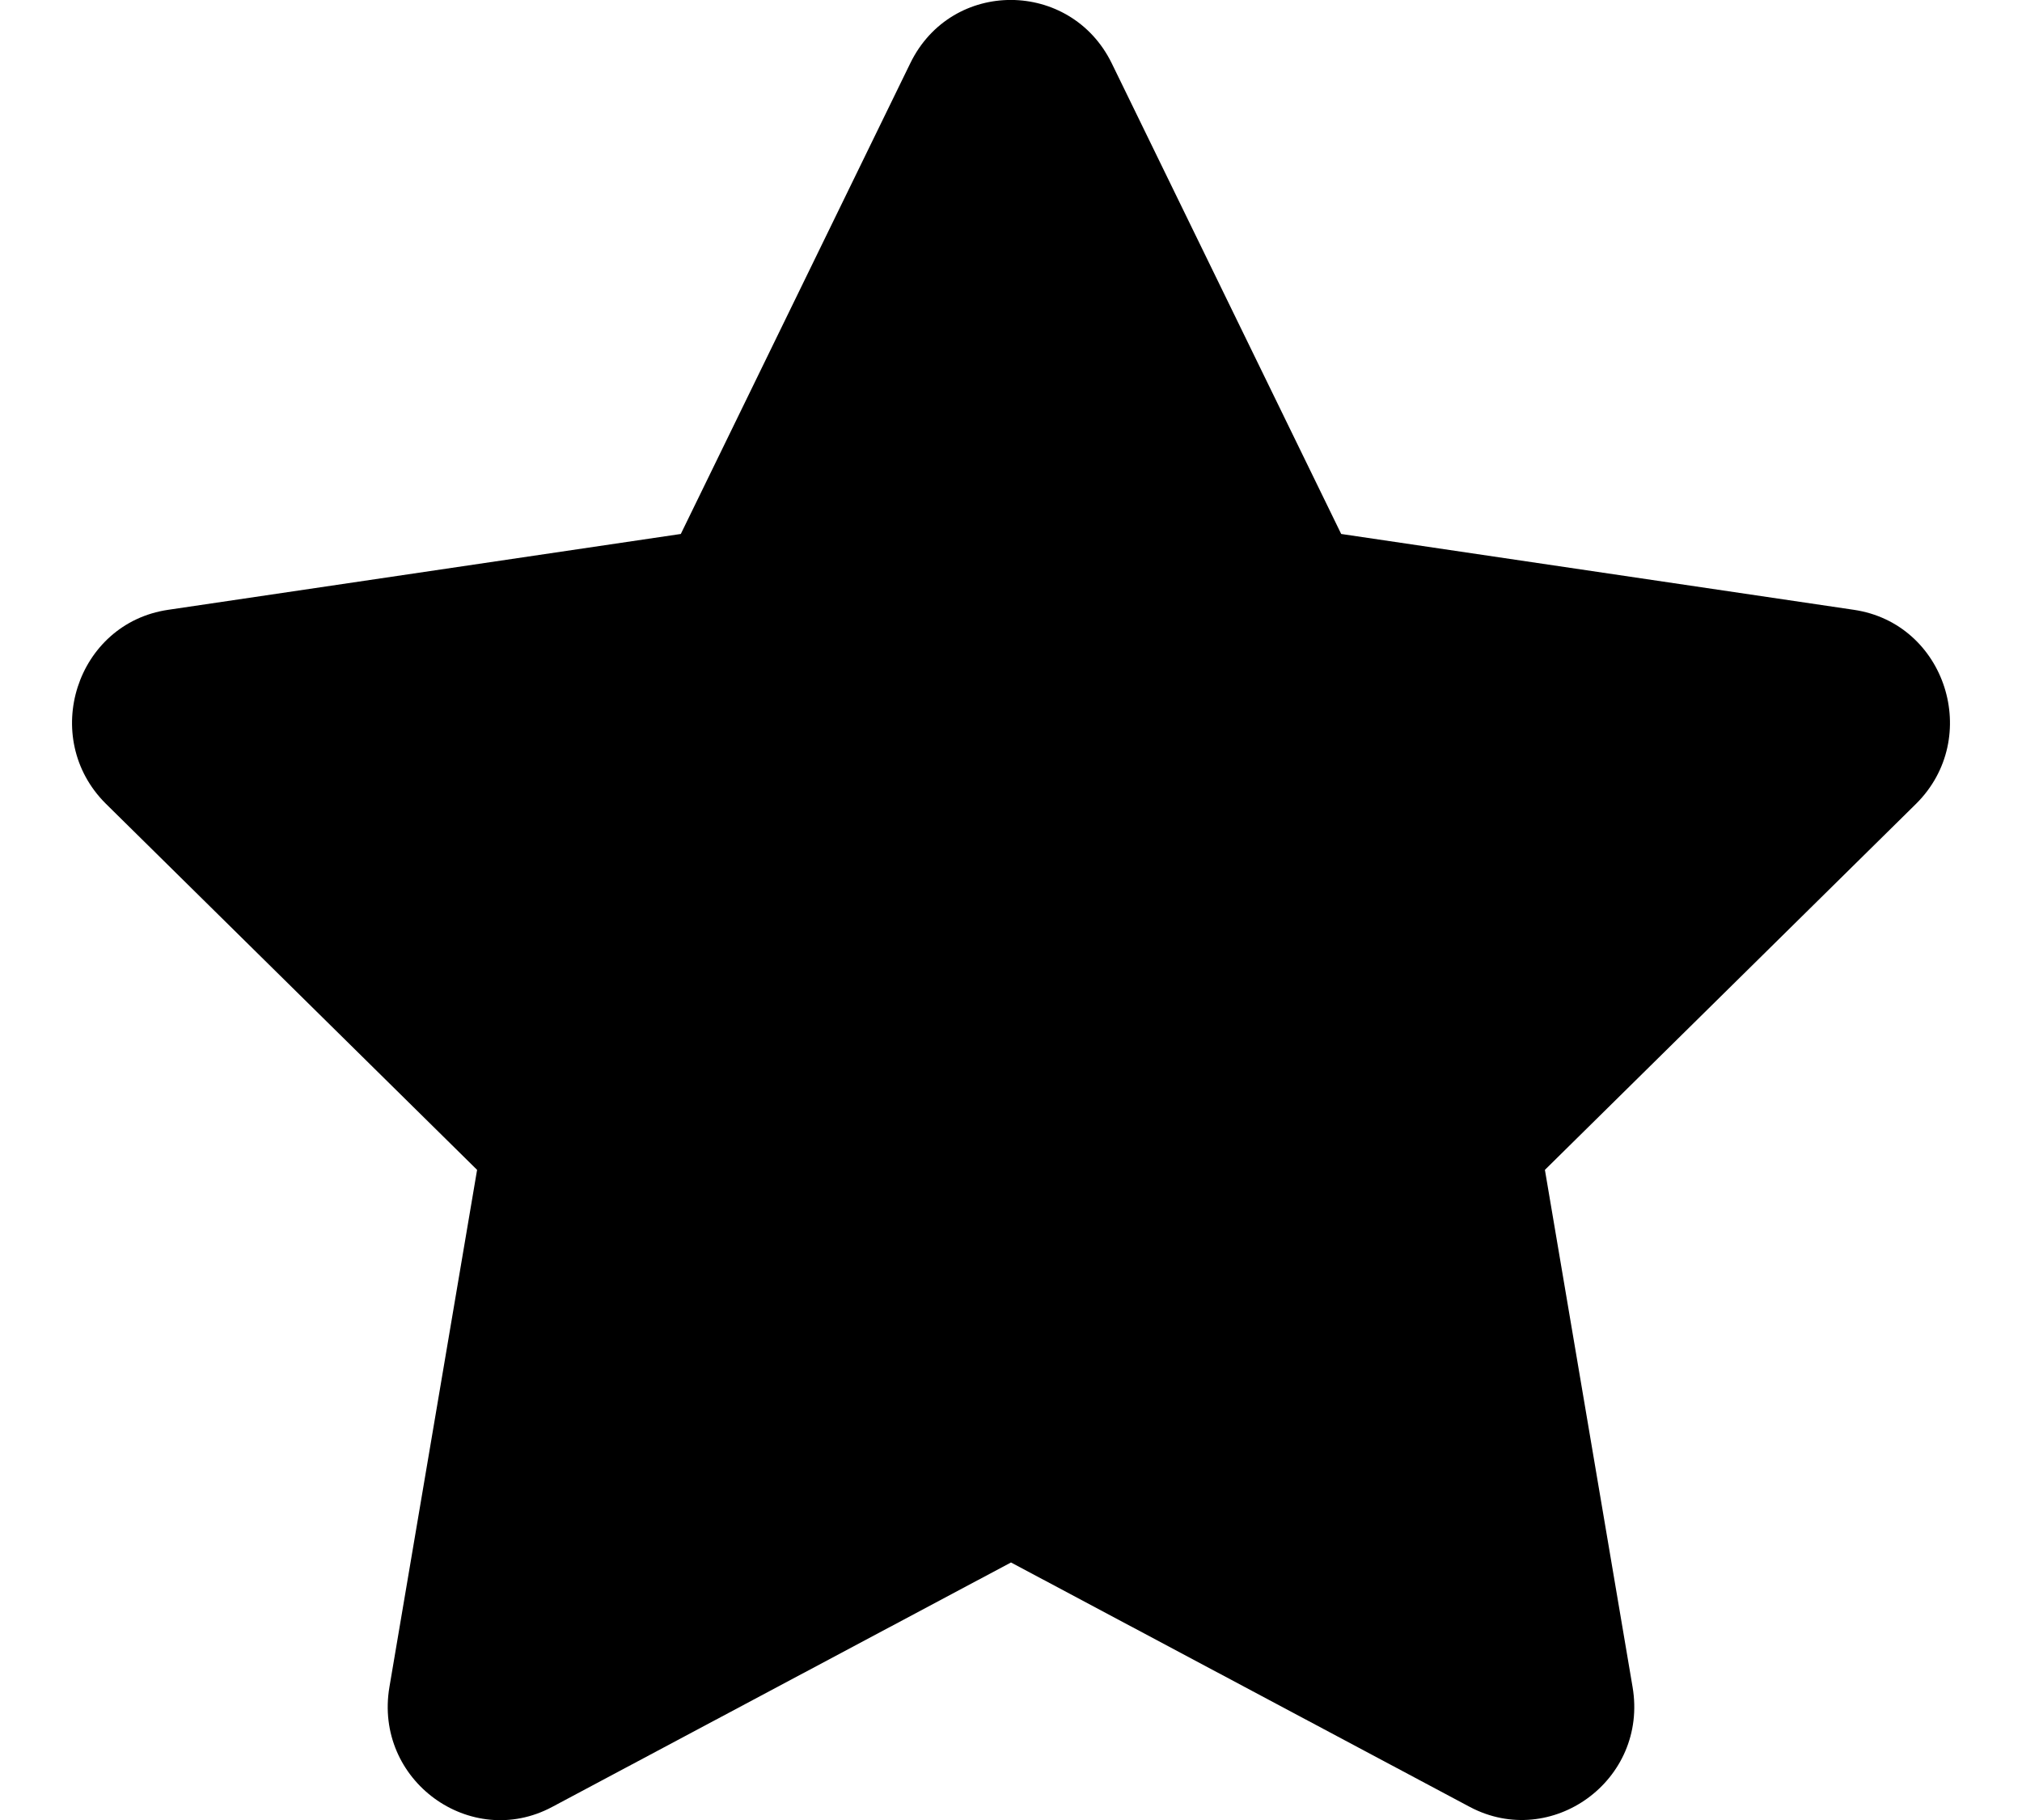 <?xml version="1.0" encoding="UTF-8"?>
<svg xmlns="http://www.w3.org/2000/svg" xmlns:xlink="http://www.w3.org/1999/xlink" width="20px" height="18px" viewBox="0 0 20 18" version="1.1">
<g id="surface1">
<path style=" stroke:none;fill-rule:nonzero;fill:rgb(0%,0%,0%);fill-opacity:1;" d="M 9.004 0.625 L 6.734 5.281 L 1.664 6.031 C 0.754 6.164 0.391 7.297 1.047 7.949 L 4.719 11.57 L 3.852 16.684 C 3.695 17.609 4.656 18.301 5.461 17.871 L 10 15.453 L 14.539 17.871 C 15.344 18.297 16.305 17.609 16.148 16.684 L 15.281 11.57 L 18.953 7.949 C 19.609 7.297 19.246 6.164 18.336 6.031 L 13.266 5.281 L 10.996 0.625 C 10.59 -0.203 9.414 -0.215 9.004 0.625 Z M 9.004 0.625 "/>
</g>
</svg>
